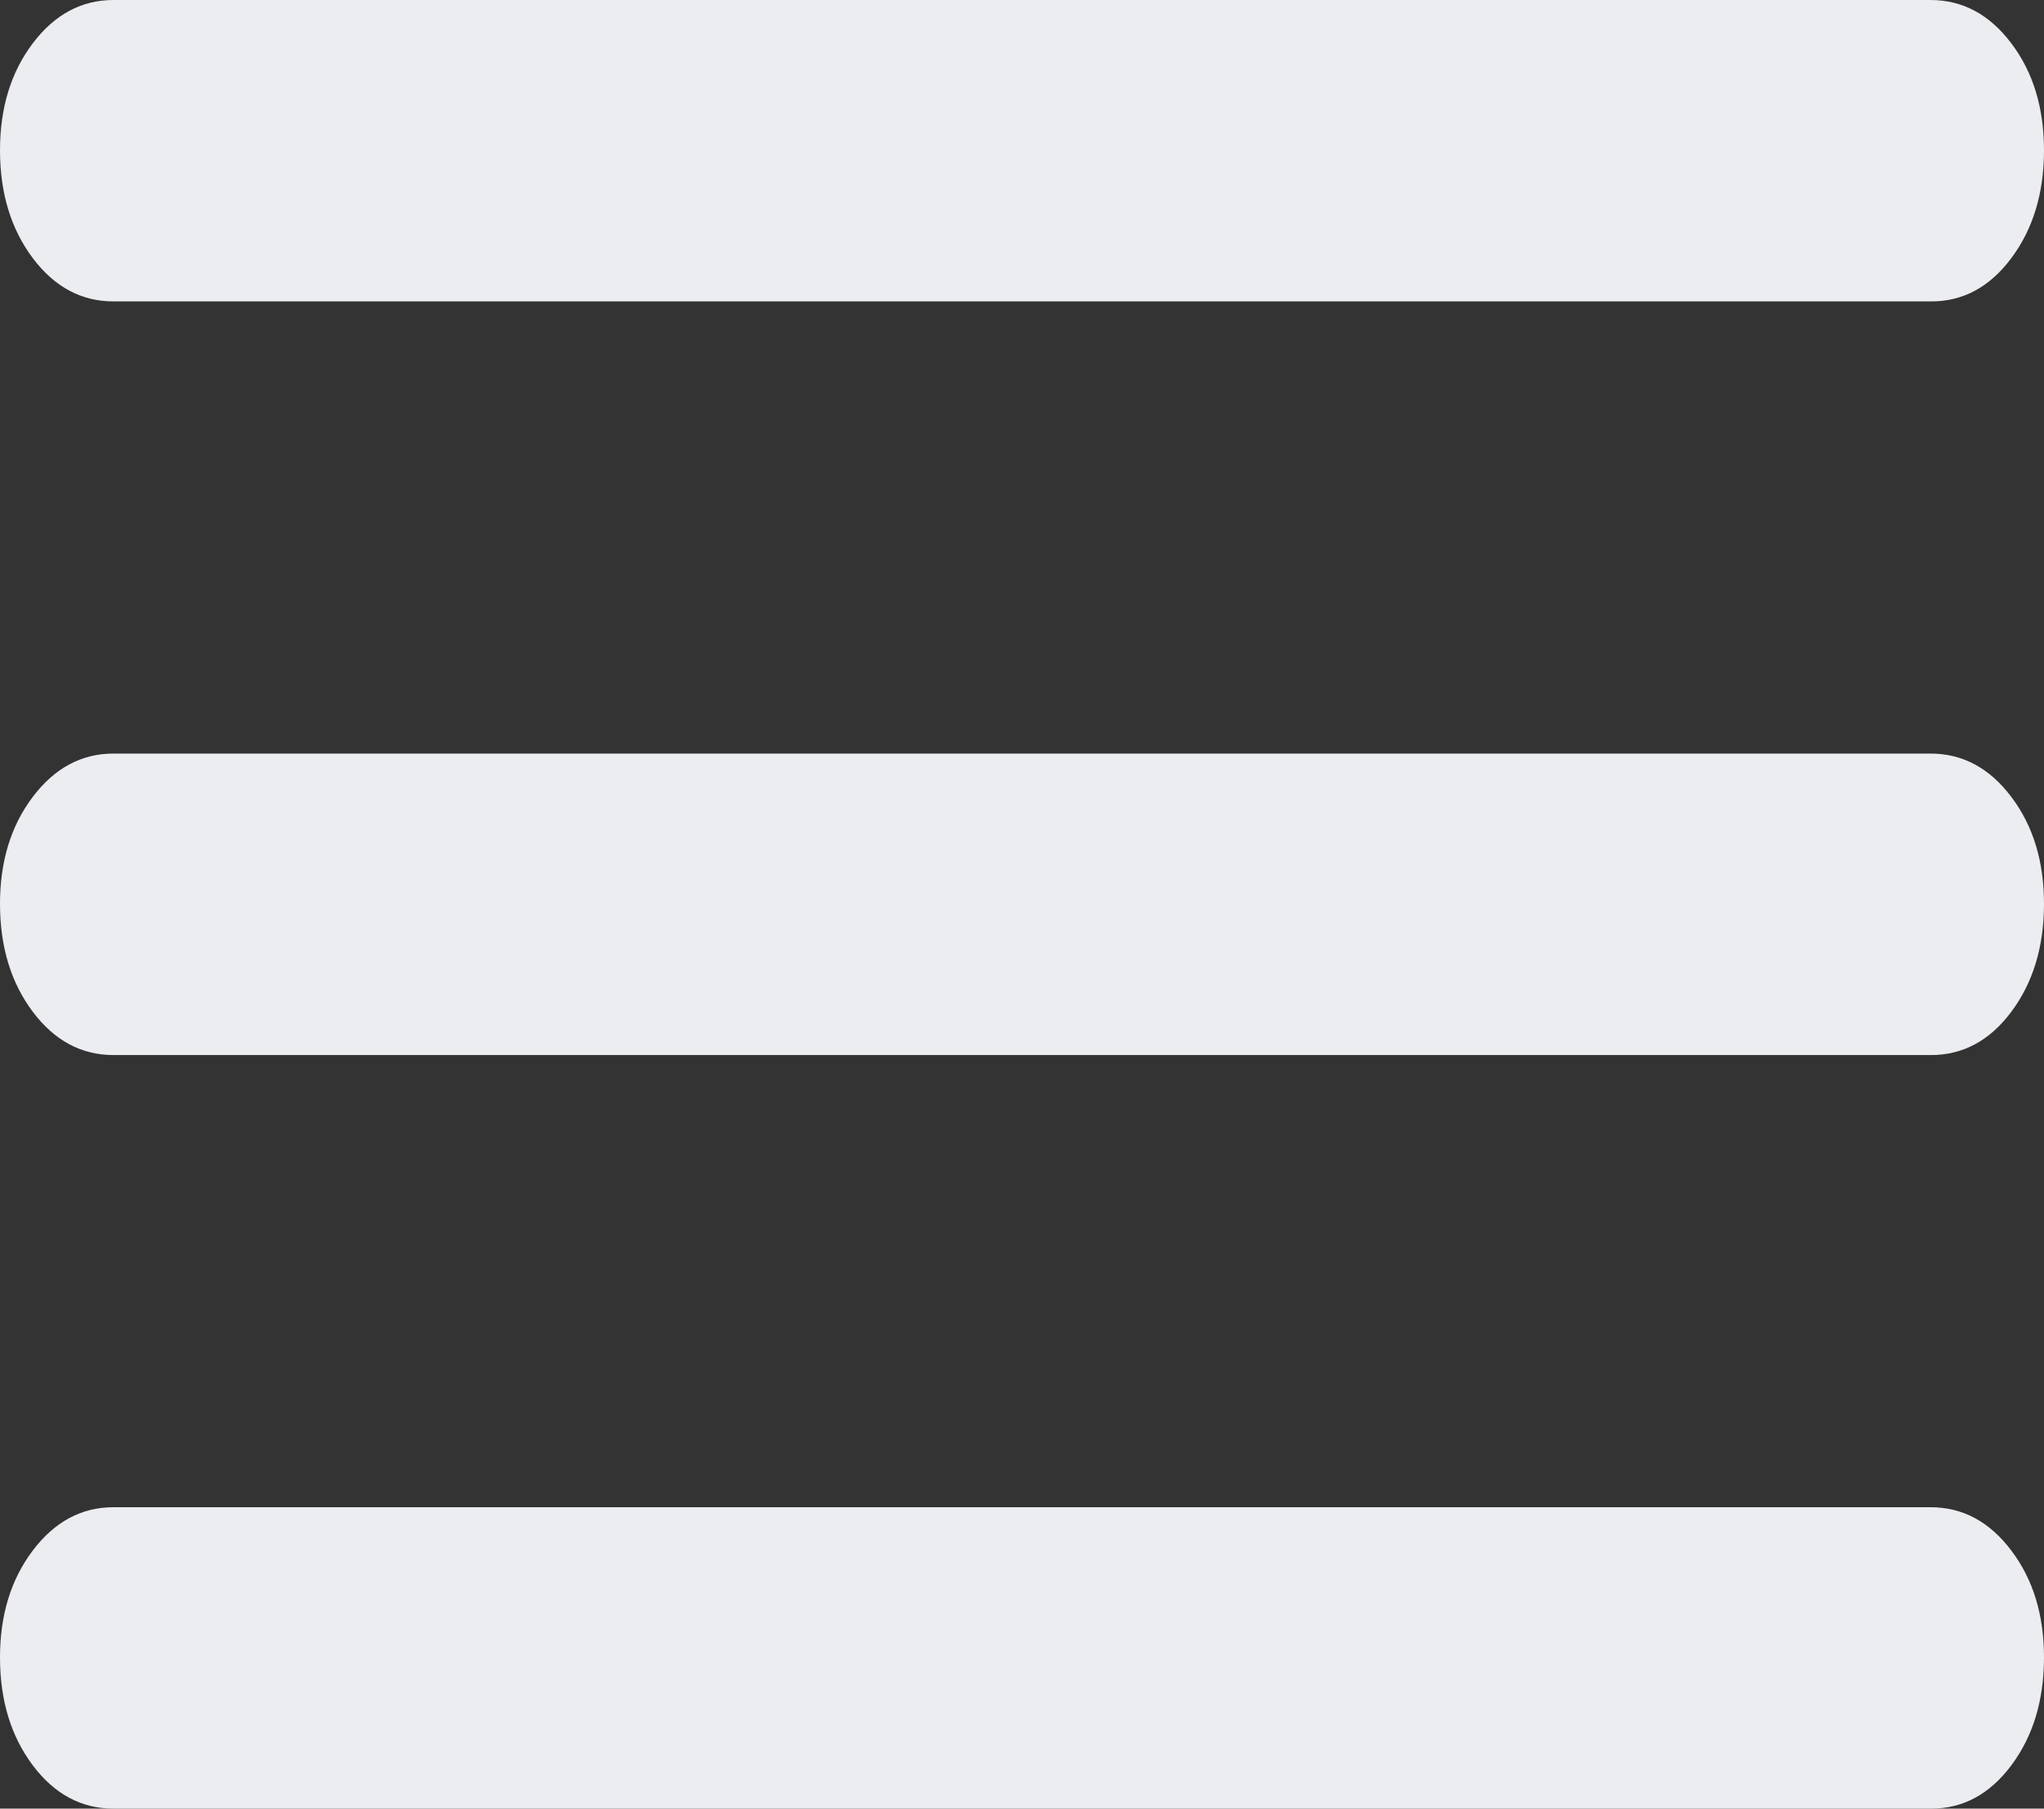 <svg width="26" height="23" viewBox="0 0 26 23" fill="none" xmlns="http://www.w3.org/2000/svg">
<rect x="0" y="0" width="26" height="23" fill="#333333" stroke="none"/>
<path d="M1.444 23C1.035 23 0.692 22.816 0.416 22.448C0.14 22.08 0.001 21.625 4.98083e-06 21.083C-0.001 20.541 0.138 20.087 0.416 19.719C0.694 19.351 1.037 19.167 1.444 19.167H24.556C24.965 19.167 25.308 19.351 25.585 19.719C25.863 20.087 26.001 20.541 26 21.083C25.999 21.625 25.86 22.081 25.584 22.45C25.308 22.819 24.965 23.003 24.556 23H1.444ZM1.444 13.417C1.035 13.417 0.692 13.233 0.416 12.865C0.14 12.497 0.001 12.042 4.98083e-06 11.5C-0.001 10.958 0.138 10.503 0.416 10.135C0.694 9.767 1.037 9.583 1.444 9.583H24.556C24.965 9.583 25.308 9.767 25.585 10.135C25.863 10.503 26.001 10.958 26 11.5C25.999 12.042 25.86 12.497 25.584 12.867C25.308 13.236 24.965 13.419 24.556 13.417H1.444ZM1.444 3.833C1.035 3.833 0.692 3.649 0.416 3.281C0.14 2.913 0.001 2.458 4.98083e-06 1.917C-0.001 1.375 0.138 0.92 0.416 0.552C0.694 0.184 1.037 0 1.444 0H24.556C24.965 0 25.308 0.184 25.585 0.552C25.863 0.92 26.001 1.375 26 1.917C25.999 2.458 25.86 2.914 25.584 3.283C25.308 3.653 24.965 3.836 24.556 3.833H1.444Z" fill="#EBEDF0"/>
</svg>

